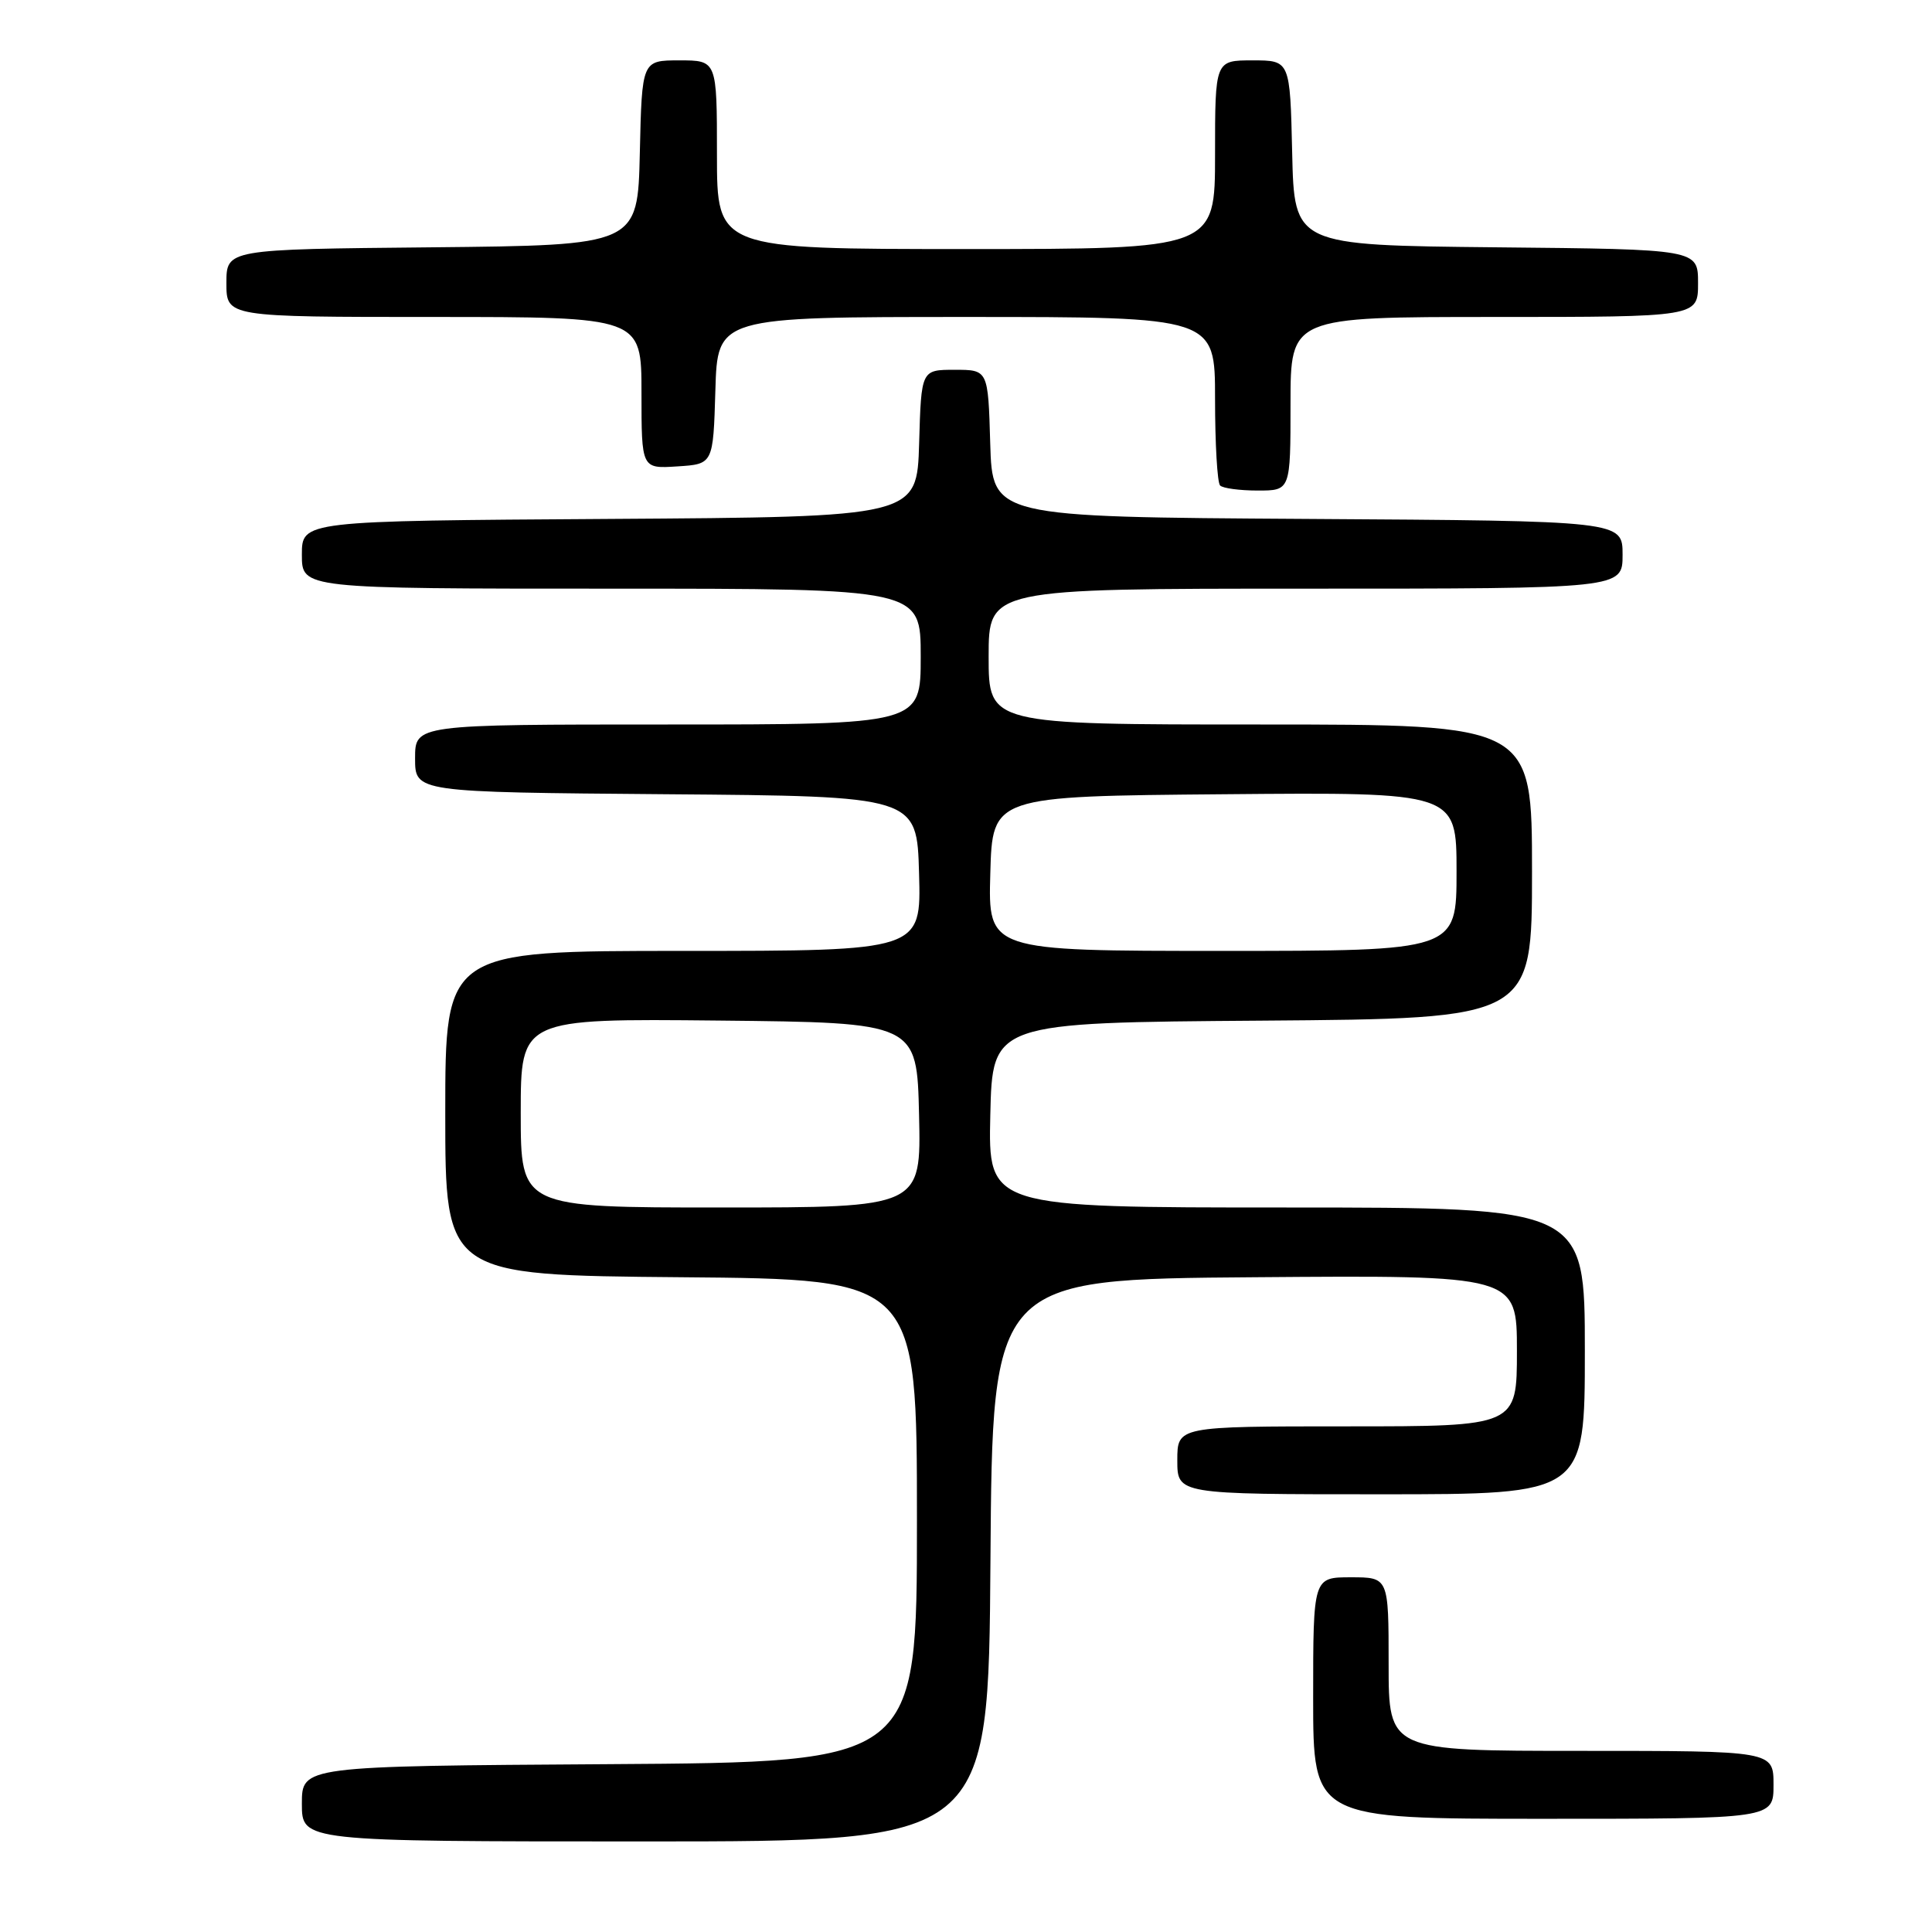 <?xml version="1.0" encoding="UTF-8" standalone="no"?>
<!DOCTYPE svg PUBLIC "-//W3C//DTD SVG 1.1//EN" "http://www.w3.org/Graphics/SVG/1.1/DTD/svg11.dtd" >
<svg xmlns="http://www.w3.org/2000/svg" xmlns:xlink="http://www.w3.org/1999/xlink" version="1.1" viewBox="0 0 256 256">
 <g >
 <path fill="currentColor"
d=" M 131.24 206.75 C 131.50 169.50 131.50 169.50 166.25 169.24 C 201.00 168.97 201.00 168.97 201.00 178.99 C 201.00 189.00 201.00 189.00 178.50 189.00 C 156.00 189.00 156.00 189.00 156.00 193.50 C 156.00 198.00 156.00 198.00 183.00 198.00 C 210.00 198.00 210.00 198.00 210.00 179.00 C 210.00 160.00 210.00 160.00 170.47 160.00 C 130.94 160.00 130.94 160.00 131.22 147.75 C 131.50 135.50 131.50 135.50 167.25 135.24 C 203.00 134.97 203.00 134.97 203.00 115.49 C 203.00 96.00 203.00 96.00 167.00 96.00 C 131.00 96.00 131.00 96.00 131.00 87.00 C 131.00 78.00 131.00 78.00 173.00 78.00 C 215.00 78.00 215.00 78.00 215.00 73.51 C 215.00 69.02 215.00 69.02 173.25 68.76 C 131.50 68.50 131.50 68.50 131.21 58.75 C 130.93 49.00 130.93 49.00 126.50 49.00 C 122.07 49.00 122.07 49.00 121.79 58.75 C 121.50 68.50 121.50 68.50 80.75 68.76 C 40.00 69.02 40.00 69.02 40.00 73.51 C 40.00 78.00 40.00 78.00 81.00 78.00 C 122.00 78.00 122.00 78.00 122.00 87.00 C 122.00 96.00 122.00 96.00 88.50 96.00 C 55.00 96.00 55.00 96.00 55.00 100.49 C 55.00 104.97 55.00 104.97 88.25 105.24 C 121.50 105.50 121.50 105.50 121.78 115.75 C 122.07 126.00 122.07 126.00 90.53 126.00 C 59.00 126.00 59.00 126.00 59.00 147.49 C 59.00 168.97 59.00 168.97 90.25 169.24 C 121.50 169.50 121.50 169.50 121.50 201.50 C 121.50 233.50 121.50 233.50 80.75 233.76 C 40.00 234.02 40.00 234.02 40.00 239.01 C 40.00 244.00 40.00 244.00 85.49 244.00 C 130.98 244.00 130.98 244.00 131.24 206.75 Z  M 235.00 236.50 C 235.00 232.00 235.00 232.00 209.50 232.00 C 184.00 232.00 184.00 232.00 184.00 220.50 C 184.00 209.00 184.00 209.00 179.00 209.00 C 174.00 209.00 174.00 209.00 174.00 225.00 C 174.00 241.00 174.00 241.00 204.50 241.00 C 235.00 241.00 235.00 241.00 235.00 236.50 Z  M 171.00 53.50 C 171.00 42.00 171.00 42.00 198.00 42.00 C 225.00 42.00 225.00 42.00 225.00 37.52 C 225.00 33.03 225.00 33.03 198.25 32.77 C 171.50 32.50 171.50 32.50 171.22 20.25 C 170.94 8.00 170.94 8.00 165.97 8.00 C 161.00 8.00 161.00 8.00 161.00 20.50 C 161.00 33.00 161.00 33.00 128.00 33.00 C 95.00 33.00 95.00 33.00 95.00 20.50 C 95.00 8.00 95.00 8.00 90.03 8.00 C 85.06 8.00 85.06 8.00 84.78 20.25 C 84.50 32.50 84.50 32.50 57.25 32.77 C 30.00 33.03 30.00 33.03 30.00 37.52 C 30.00 42.00 30.00 42.00 57.50 42.00 C 85.00 42.00 85.00 42.00 85.00 52.05 C 85.00 62.11 85.00 62.11 89.75 61.80 C 94.50 61.50 94.50 61.50 94.79 51.75 C 95.07 42.00 95.07 42.00 128.04 42.00 C 161.00 42.00 161.00 42.00 161.00 52.83 C 161.00 58.79 161.30 63.97 161.67 64.33 C 162.03 64.70 164.28 65.00 166.67 65.00 C 171.00 65.00 171.00 65.00 171.00 53.50 Z  M 69.00 147.48 C 69.00 134.97 69.00 134.97 95.25 135.23 C 121.50 135.50 121.50 135.50 121.78 147.75 C 122.06 160.00 122.06 160.00 95.53 160.00 C 69.00 160.00 69.00 160.00 69.00 147.48 Z  M 131.22 115.75 C 131.50 105.50 131.50 105.50 162.25 105.24 C 193.00 104.97 193.00 104.97 193.00 115.49 C 193.00 126.00 193.00 126.00 161.97 126.00 C 130.93 126.00 130.93 126.00 131.22 115.75 Z "/>
</g>
</svg>